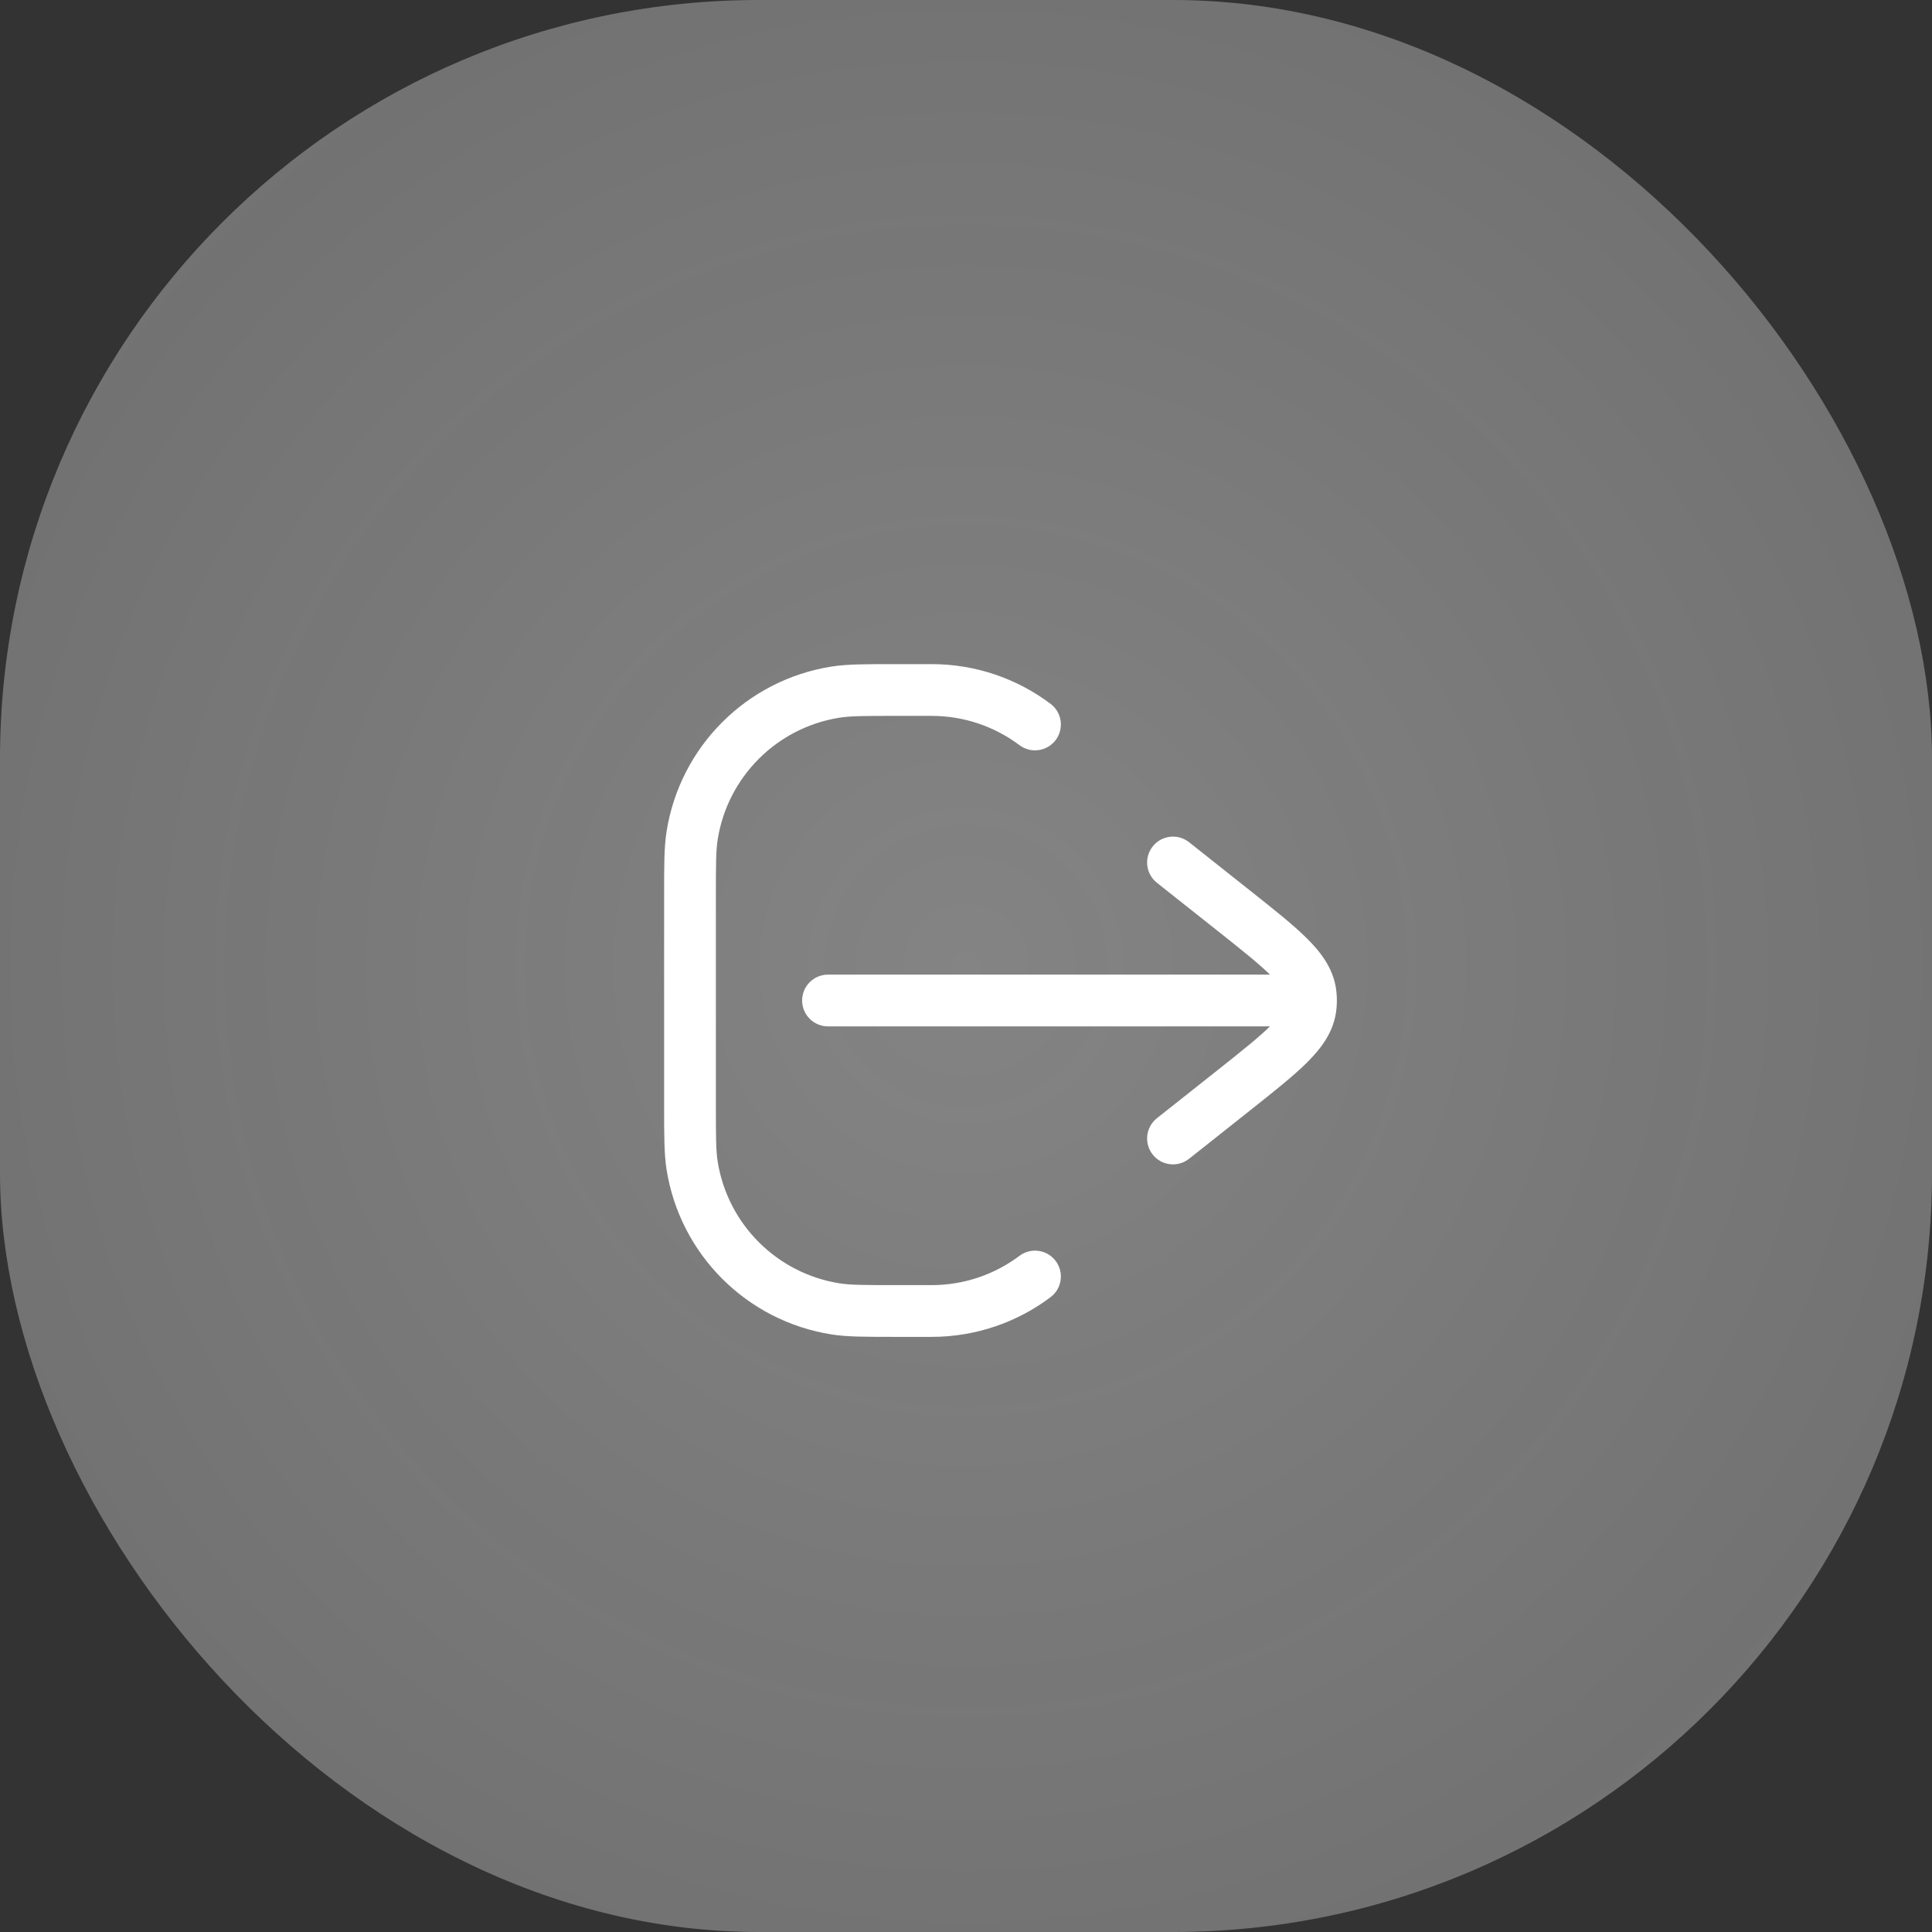 <svg width="56" height="56" viewBox="0 0 56 56" fill="none" xmlns="http://www.w3.org/2000/svg">
<rect x="0" y="0" width="56" height="56" fill="#333333" stroke="none"/>
<rect width="56" height="56" rx="22" fill="url(#paint0_radial_2065_11817)"/>
<path d="M27 38V37.25V38ZM26 38V38.75V38ZM20 32H20.75H20ZM20 26H19.25H20ZM26 20V19.25V20ZM27 20V20.75V20ZM20.062 24.218L19.321 24.101L19.321 24.101L20.062 24.218ZM24.218 20.062L24.335 20.802L24.218 20.062ZM24.218 37.938L24.101 38.679H24.101L24.218 37.938ZM20.062 33.782L19.321 33.9L19.321 33.9L20.062 33.782ZM30.45 37.6C30.782 37.351 30.848 36.881 30.6 36.55C30.351 36.219 29.881 36.152 29.55 36.401L30.45 37.6ZM29.55 21.599C29.881 21.848 30.351 21.781 30.6 21.45C30.848 21.119 30.782 20.649 30.45 20.4L29.55 21.599ZM24 28.25C23.586 28.25 23.25 28.586 23.25 29C23.25 29.414 23.586 29.75 24 29.75V28.25ZM37 29V29.75V29ZM34.466 24.412C34.141 24.155 33.67 24.209 33.412 24.534C33.155 24.859 33.209 25.33 33.534 25.588L34.466 24.412ZM35.763 26.398L36.229 25.81L35.763 26.398ZM35.763 31.602L36.229 32.19L35.763 31.602ZM33.534 32.412C33.209 32.67 33.155 33.141 33.412 33.466C33.67 33.791 34.141 33.845 34.466 33.588L33.534 32.412ZM37.98 28.749L38.721 28.631V28.631L37.98 28.749ZM37.98 29.251L38.721 29.369V29.369L37.98 29.251ZM38 29H38.75H38ZM27 37.25H26V38.75H27V37.25ZM20.75 32L20.75 26H19.25L19.25 32H20.75ZM26 20.75L27 20.75V19.25L26 19.25V20.75ZM20.75 26C20.75 25.042 20.752 24.651 20.802 24.335L19.321 24.101C19.248 24.562 19.25 25.1 19.25 26H20.75ZM26 19.25C25.1 19.25 24.562 19.248 24.101 19.321L24.335 20.802C24.651 20.752 25.042 20.75 26 20.75V19.25ZM20.802 24.335C21.09 22.517 22.517 21.09 24.335 20.802L24.101 19.321C21.64 19.71 19.71 21.64 19.321 24.101L20.802 24.335ZM26 37.25C25.042 37.25 24.651 37.248 24.335 37.198L24.101 38.679C24.562 38.752 25.1 38.75 26 38.75V37.25ZM19.25 32C19.25 32.9 19.248 33.438 19.321 33.9L20.802 33.665C20.752 33.349 20.75 32.958 20.75 32H19.25ZM24.335 37.198C22.517 36.91 21.09 35.483 20.802 33.665L19.321 33.9C19.71 36.36 21.64 38.289 24.101 38.679L24.335 37.198ZM27 38.75C28.294 38.75 29.489 38.322 30.45 37.6L29.55 36.401C28.839 36.934 27.958 37.25 27 37.25V38.75ZM27 20.75C27.958 20.75 28.839 21.066 29.55 21.599L30.45 20.4C29.489 19.678 28.294 19.25 27 19.25V20.75ZM24 29.75L37 29.75V28.25L24 28.25V29.75ZM33.534 25.588L35.297 26.985L36.229 25.81L34.466 24.412L33.534 25.588ZM35.297 31.015L33.534 32.412L34.466 33.588L36.229 32.19L35.297 31.015ZM35.297 26.985C36.014 27.554 36.501 27.942 36.829 28.268C37.153 28.591 37.222 28.761 37.239 28.867L38.721 28.631C38.629 28.058 38.293 27.61 37.888 27.206C37.485 26.805 36.918 26.356 36.229 25.81L35.297 26.985ZM36.229 32.19C36.917 31.644 37.485 31.195 37.888 30.794C38.293 30.39 38.629 29.942 38.721 29.369L37.239 29.133C37.222 29.239 37.153 29.409 36.829 29.732C36.501 30.058 36.014 30.446 35.297 31.015L36.229 32.19ZM37.239 28.867C37.246 28.912 37.25 28.956 37.25 29H38.75C38.75 28.877 38.74 28.753 38.721 28.631L37.239 28.867ZM37.25 29C37.25 29.044 37.246 29.088 37.239 29.133L38.721 29.369C38.74 29.247 38.75 29.123 38.75 29H37.25ZM37 29.75H38V28.25H37V29.75Z" fill="white"/>
<defs>
<radialGradient id="paint0_radial_2065_11817" cx="0" cy="0" r="1" gradientUnits="userSpaceOnUse" gradientTransform="translate(28 28) rotate(45) scale(39.598)">
<stop stop-color="#DFDFDF" stop-opacity="0.47"/>
<stop offset="1" stop-color="#CCCCCC" stop-opacity="0.38"/>
</radialGradient>
</defs>
</svg>
